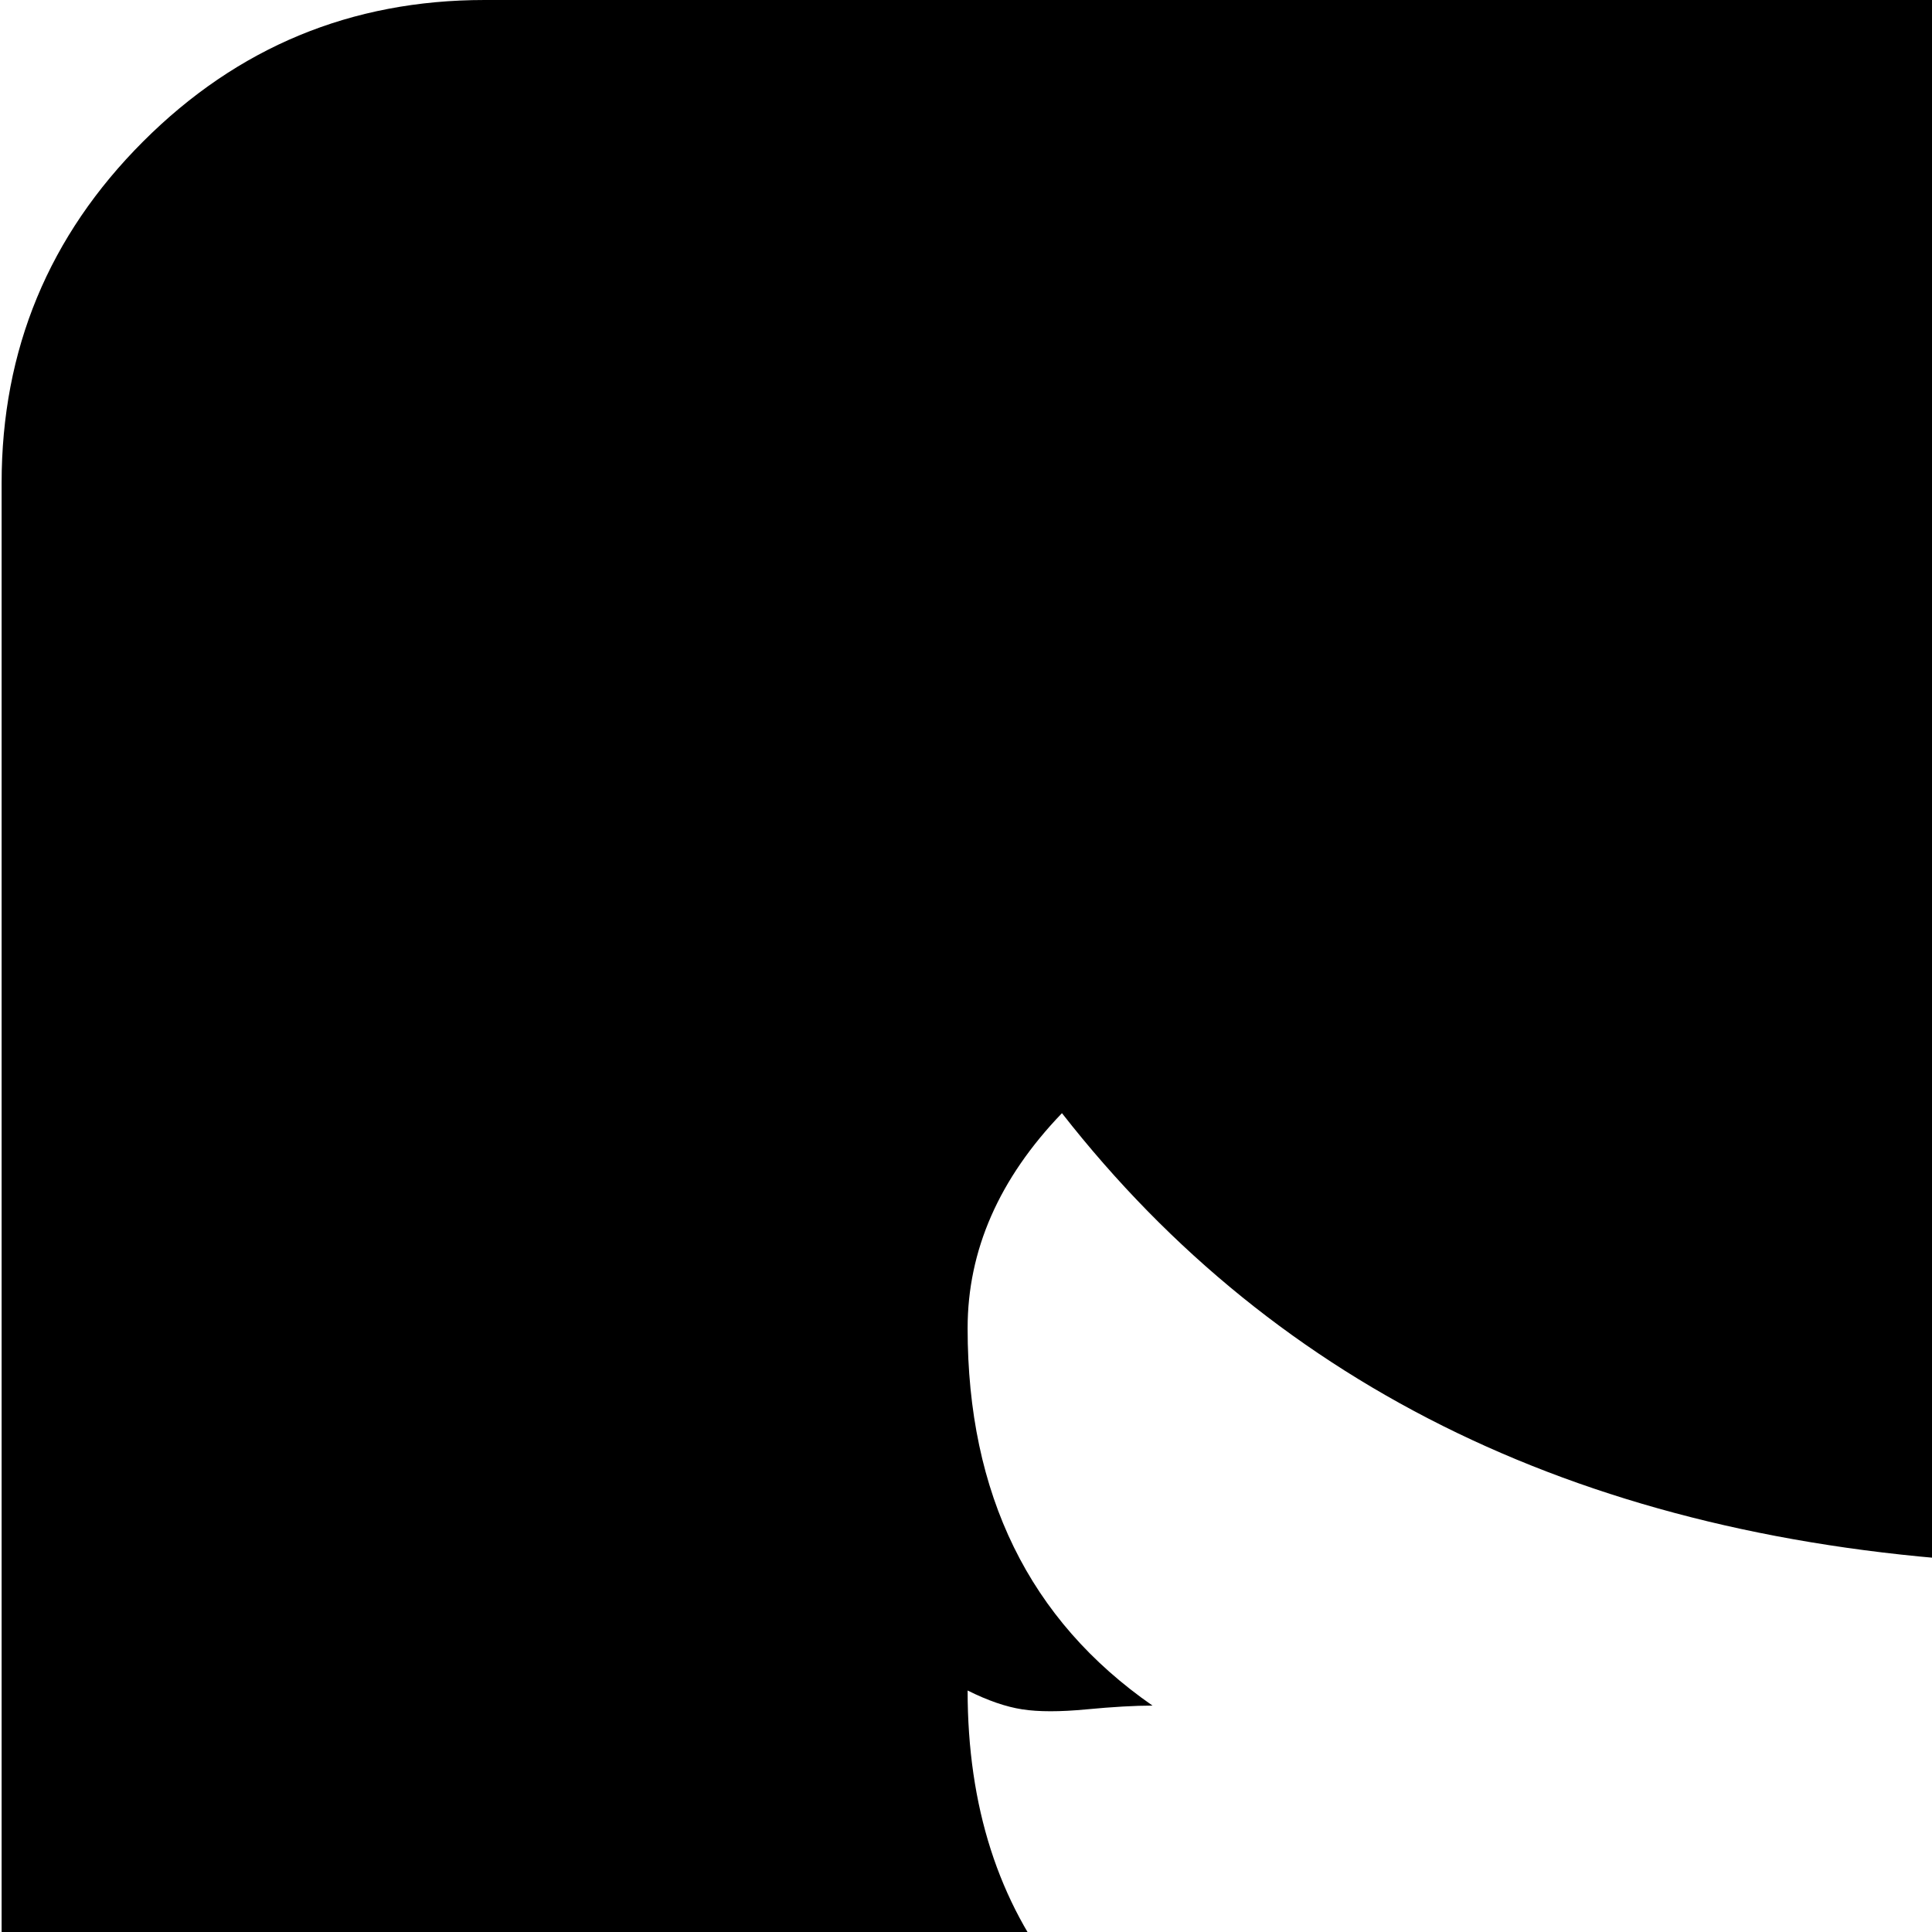 <svg xmlns="http://www.w3.org/2000/svg" version="1.1" viewBox="0 0 512 512" fill="currentColor"><path fill="currentColor" d="M896.428 1024h-768q-53 0-90.5-37.5T.428 896V128q0-53 37.5-90.5t90.5-37.5h768q53 0 90.5 37.5t37.5 90.5v768q0 53-37.5 90.5t-90.5 37.5m-83-768q-6 3-18 11.5t-19.5 13t-18.5 9.5t-21 7q-37-41-91-41q-117 0-117 98v60q-161-9-247-119q-25 26-25 57q0 66 49 100q-7 0-17.5 1t-17 0t-14.5-5q0 46 24.5 76.5t67.5 39.5q-10 12-28 12q-16 0-28-9q0 39 37.5 60.5t84.5 22.5q-18 27-52.5 40.5t-73.5 13.5q-14 0-38.5-7t-25.5-7q16 32 65.5 55t125.5 23q67 0 125-23.5t99-62.5t70.5-89t44-103.5t14.5-105.5q0-2 12-8.5t28-17t24-23.5q-54 0-72 2q35-21 53-81"/></svg>